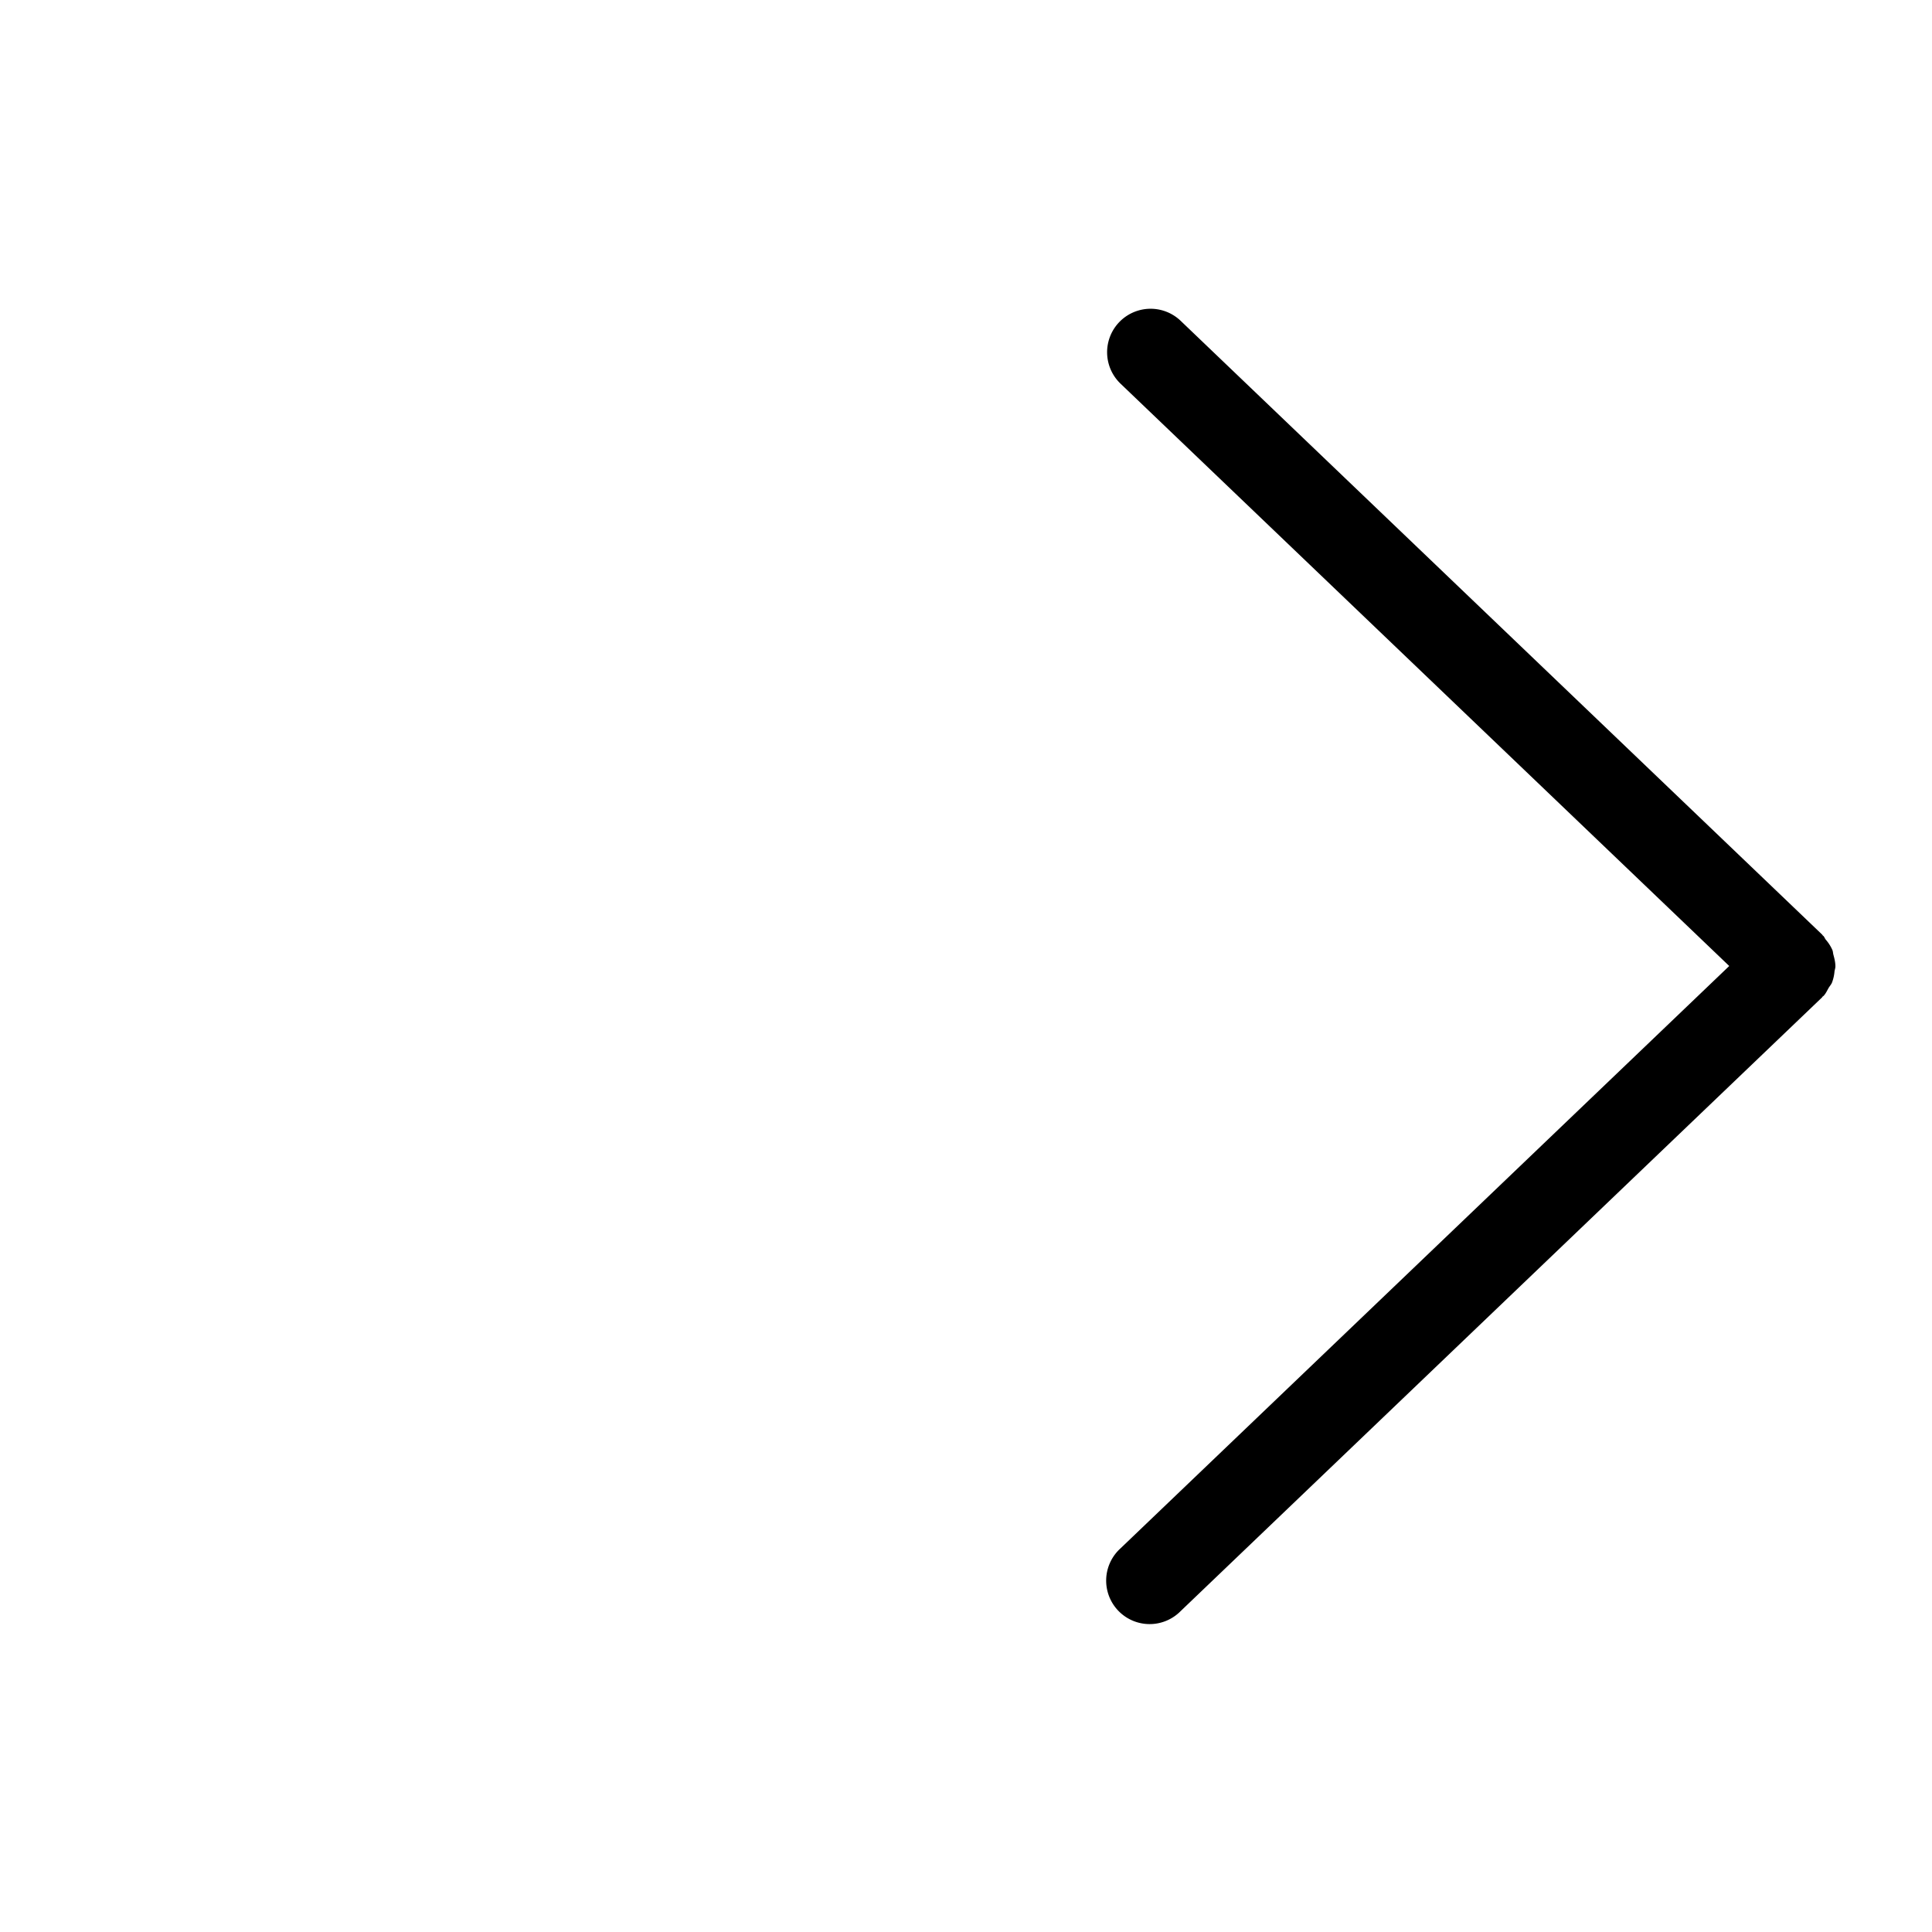 <svg xmlns="http://www.w3.org/2000/svg" viewBox="0 0 20 20" aria-hidden="true" role="img" focusable="false">
    <path
          d="M11.599 16.029L17.901 10 11.6 3.972a.45.45 0 01.622-.651l6.641 6.354.008.011.005.003c.011.012.015.027.025.039a.42.42 0 01.068.107c.006.015.006.031.01.047.011.04.021.081.021.122 0 .017-.006.033-.009.05a.43.43 0 01-.026.117c-.008.02-.023.036-.034.054-.017.029-.03.06-.054.085l-.01.007-.005.008-6.641 6.354a.45.45 0 11-.622-.65z"></path>
</svg>